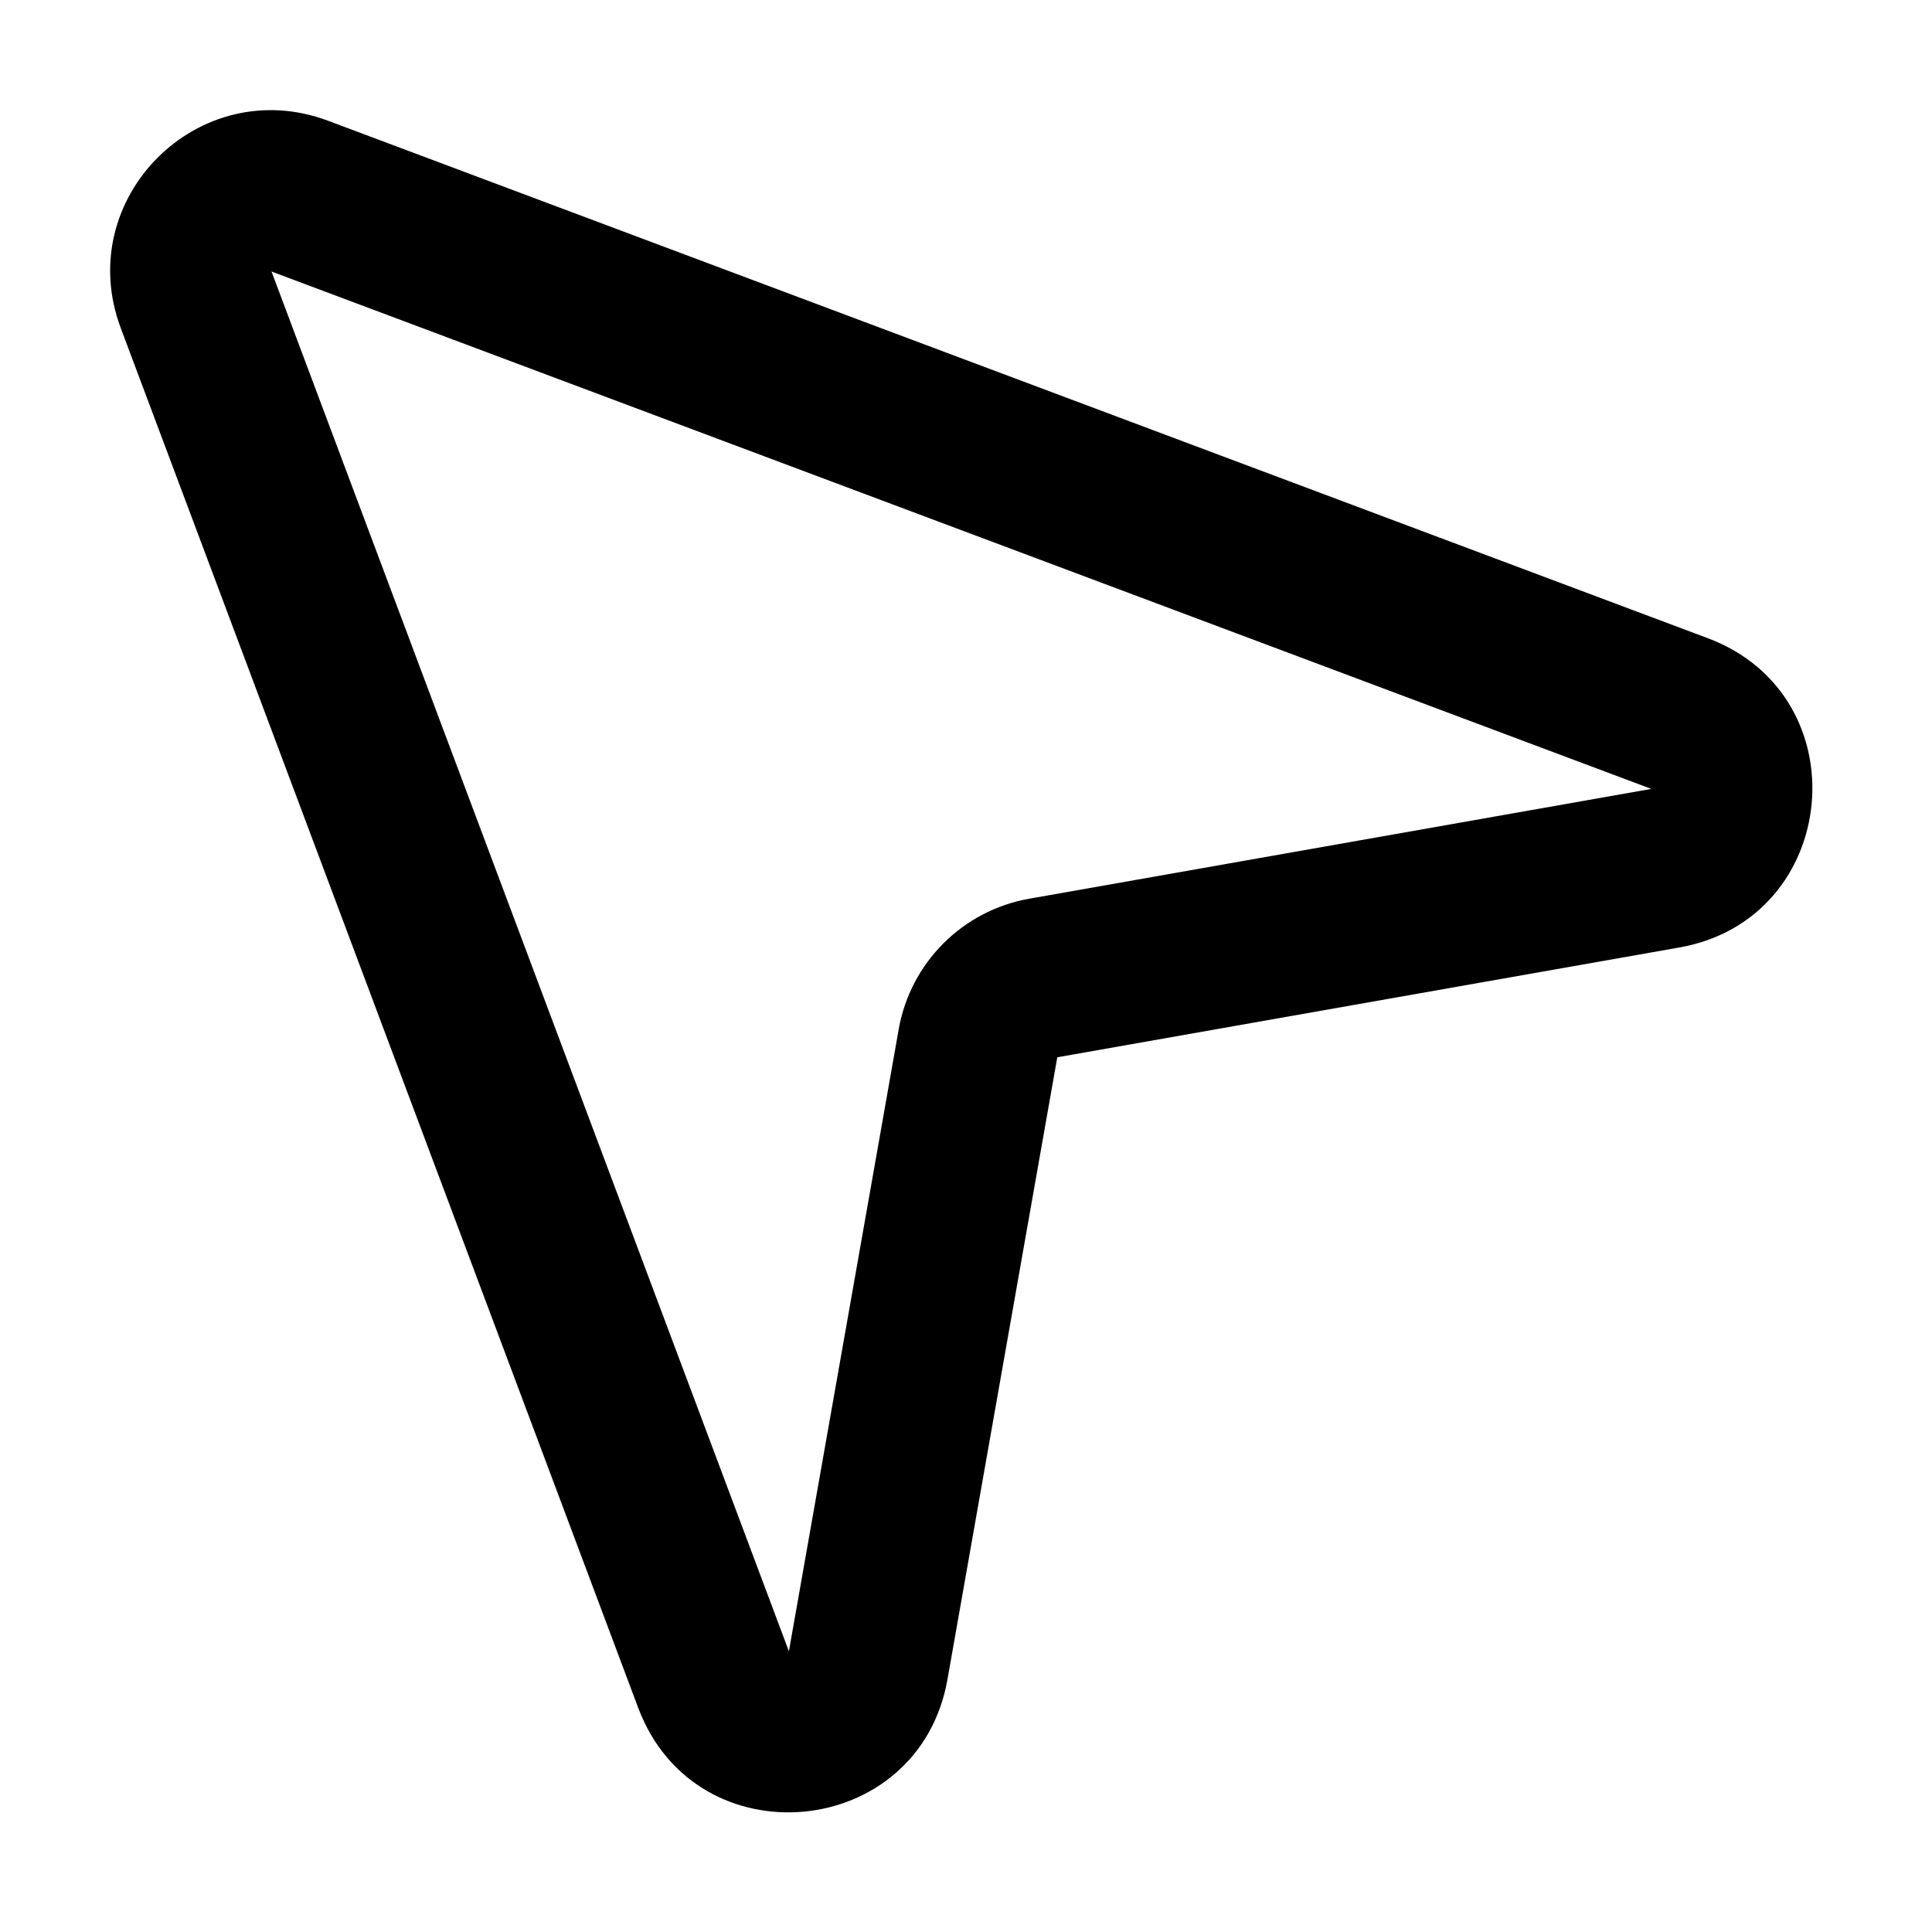 <svg width="800px" height="800px" viewBox="0 0 24 24" fill="none" xmlns="http://www.w3.org/2000/svg">
  <path fill-rule="evenodd" clip-rule="evenodd" d="M1.5 4.075C0.897 2.467 2.467 0.897 4.075 1.5L21.215 7.928C23.122 8.643 22.866 11.416 20.861 11.77L13.134 13.134L11.77 20.861C11.416 22.866 8.643 23.122 7.928 21.215L1.5 4.075ZM3.373 3.373L9.8 20.513L11.164 12.786C11.31 11.958 11.958 11.31 12.786 11.164L20.513 9.8L3.373 3.373Z" fill="currentColor"/>
</svg>
